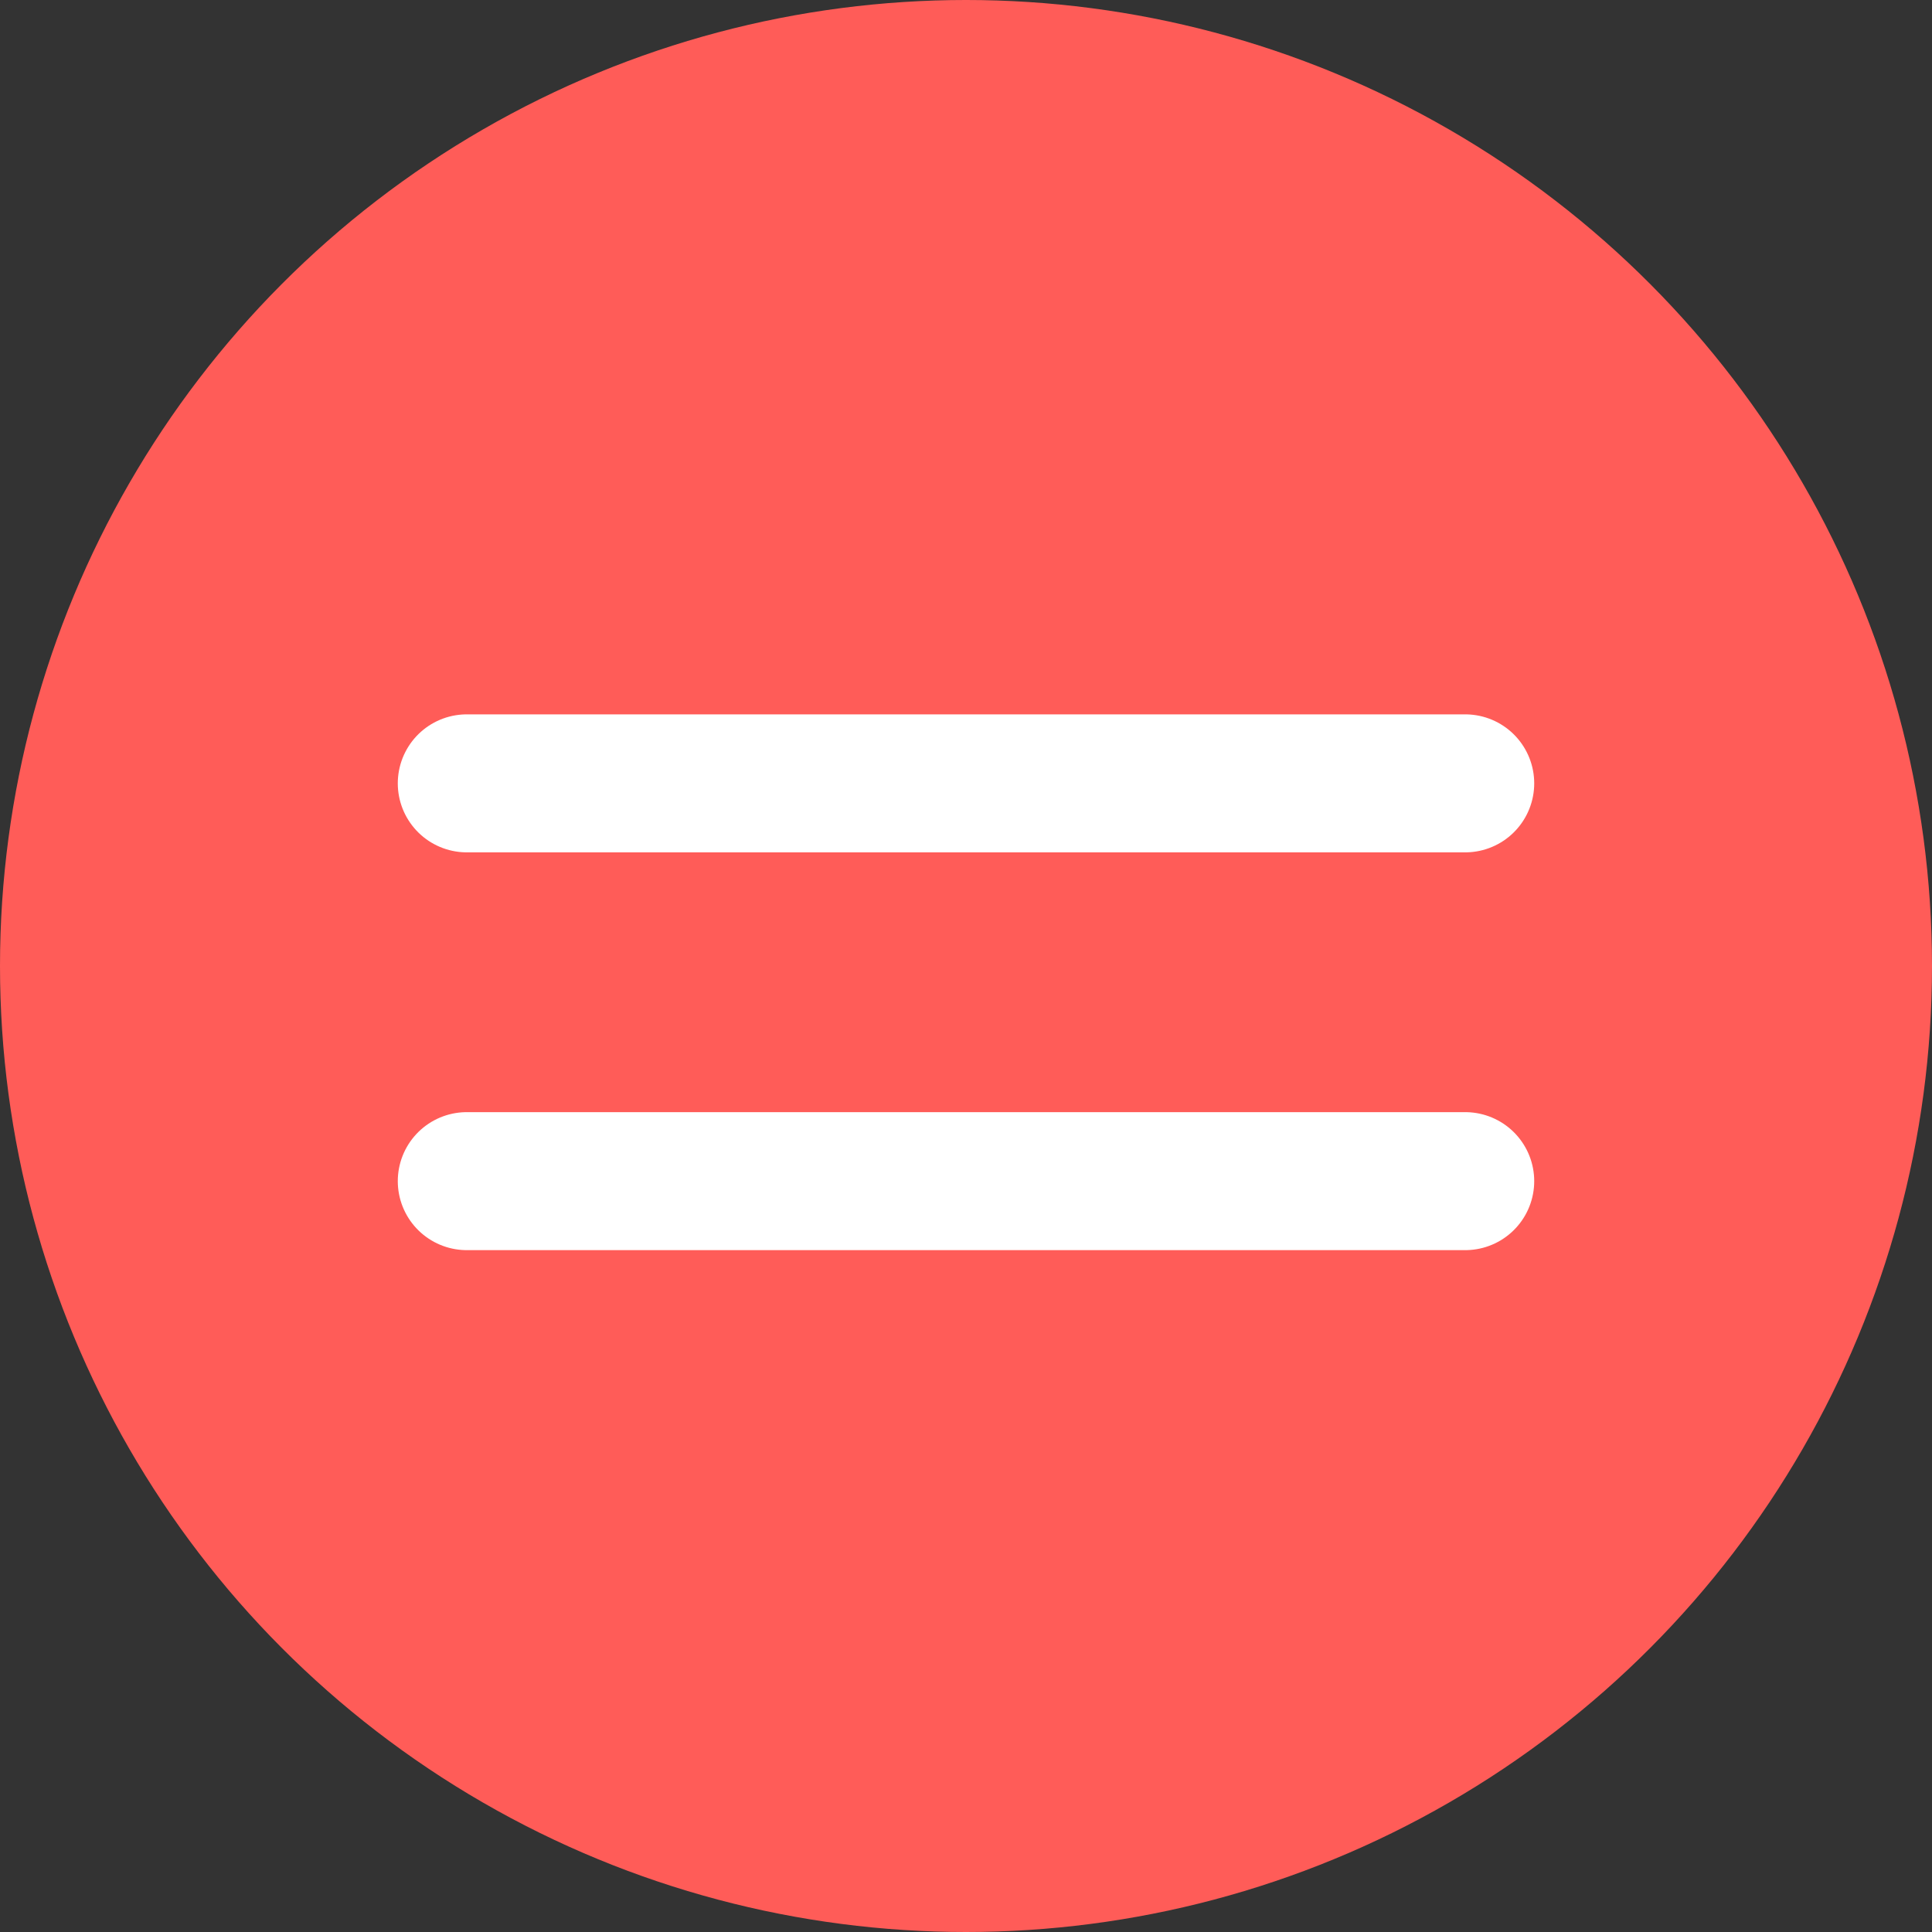 <svg width="28" height="28" viewBox="0 0 28 28" fill="none" xmlns="http://www.w3.org/2000/svg">
<rect x="0" y="0" width="28" height="28" fill="#333333" stroke="none"/>
<circle cx="14" cy="14" r="14" fill="#FF5C58"/>
<line x1="6.765" y1="11.353" x2="21.235" y2="11.353" stroke="white" stroke-width="2" stroke-linecap="round"/>
<line x1="6.765" y1="17.118" x2="21.235" y2="17.118" stroke="white" stroke-width="2" stroke-linecap="round"/>
</svg>
